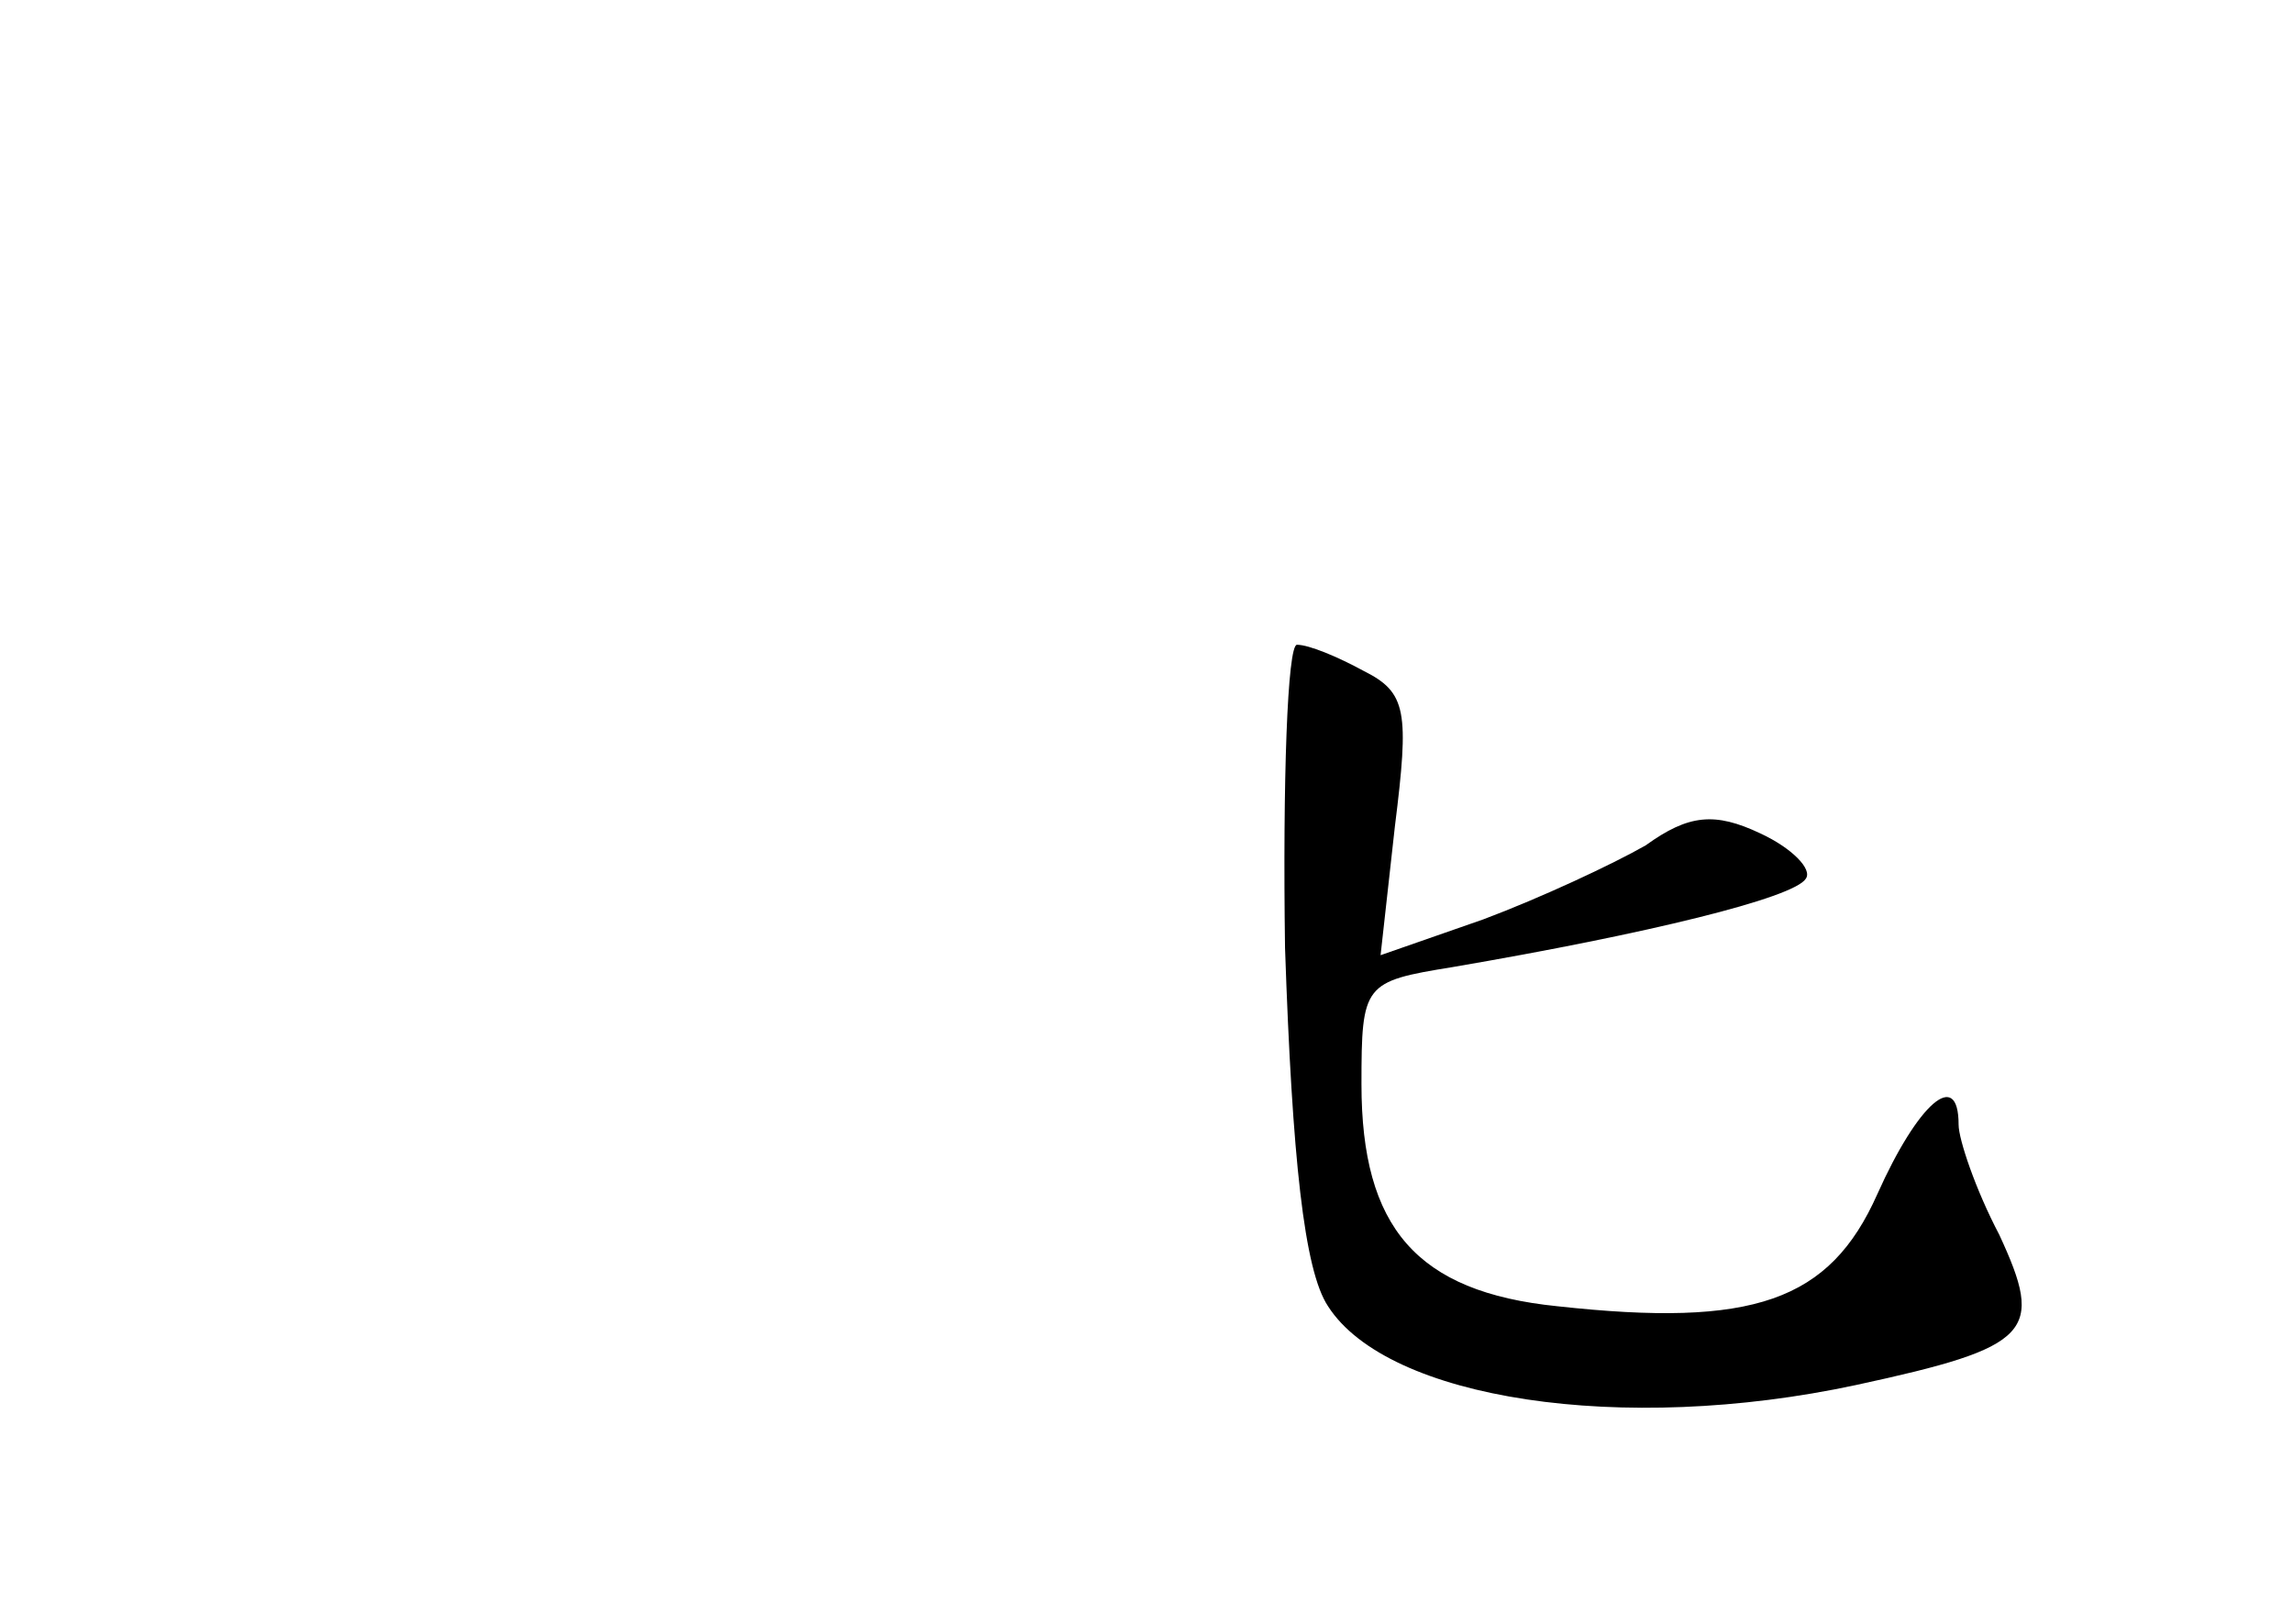 <?xml version="1.0" standalone="no"?>
<!DOCTYPE svg PUBLIC "-//W3C//DTD SVG 20010904//EN"
 "http://www.w3.org/TR/2001/REC-SVG-20010904/DTD/svg10.dtd">
<svg version="1.0" xmlns="http://www.w3.org/2000/svg"
 width="96pt" height="68pt" viewBox="0 0 96 68"
 preserveAspectRatio="xMidYMid meet">
<g transform="translate(0,68) scale(0.1,-0.1)"
fill="#000000" stroke="none">
<path d="M538 283 c3 -88 8 -135 18 -150 25 -39 123 -54 221 -33 74 16 79 22
60 63 -10 19 -17 40 -17 46 0 24 -17 9 -34 -29 -20 -45 -52 -56 -134 -47 -59
6 -82 33 -82 93 0 42 1 43 38 49 82 14 143 29 148 37 3 4 -6 13 -19 19 -19 9
-30 8 -48 -5 -14 -8 -44 -22 -68 -31 l-43 -15 6 54 c6 48 5 56 -13 65 -11 6
-23 11 -28 11 -4 0 -6 -57 -5 -127z"/>
</g>
</svg>
